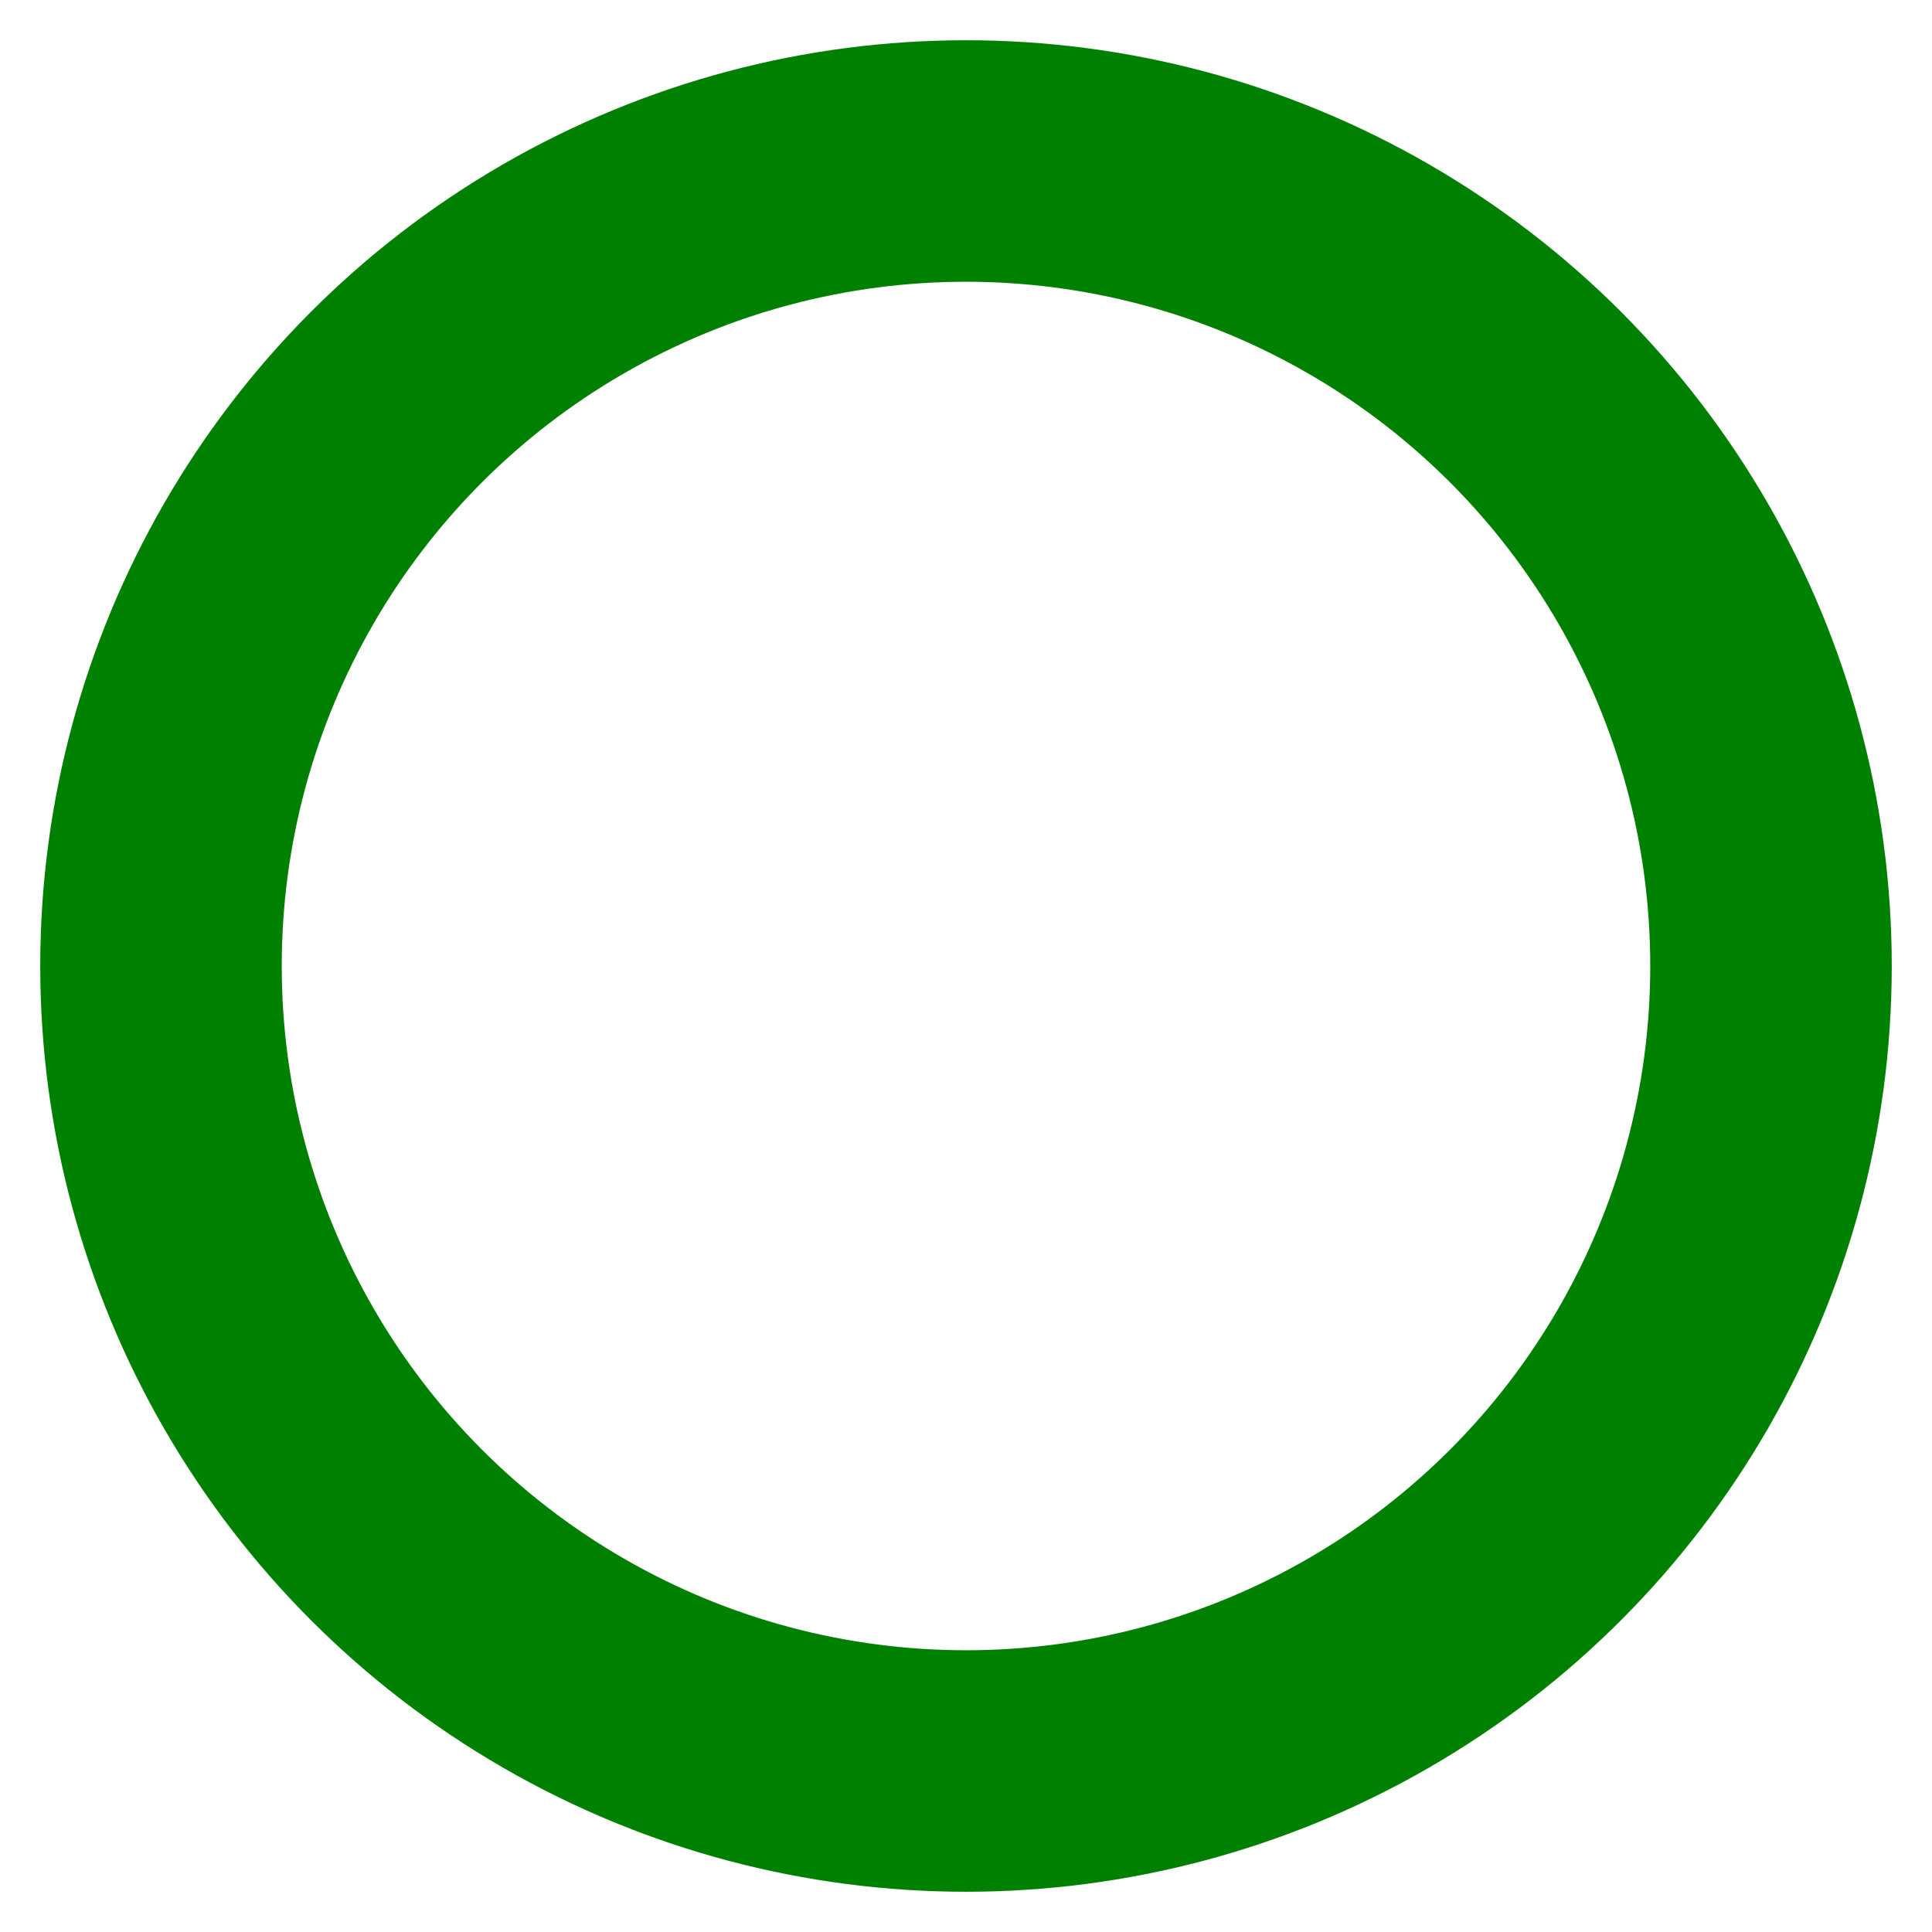 <svg xmlns="http://www.w3.org/2000/svg" width="16" height="16" viewBox="0 0 24 24" fill="none" stroke="green" stroke-width="3" stroke-linecap="round" stroke-linejoin="round" class="feather feather-circle"><circle cx="12" cy="12" r="10"></circle></svg>